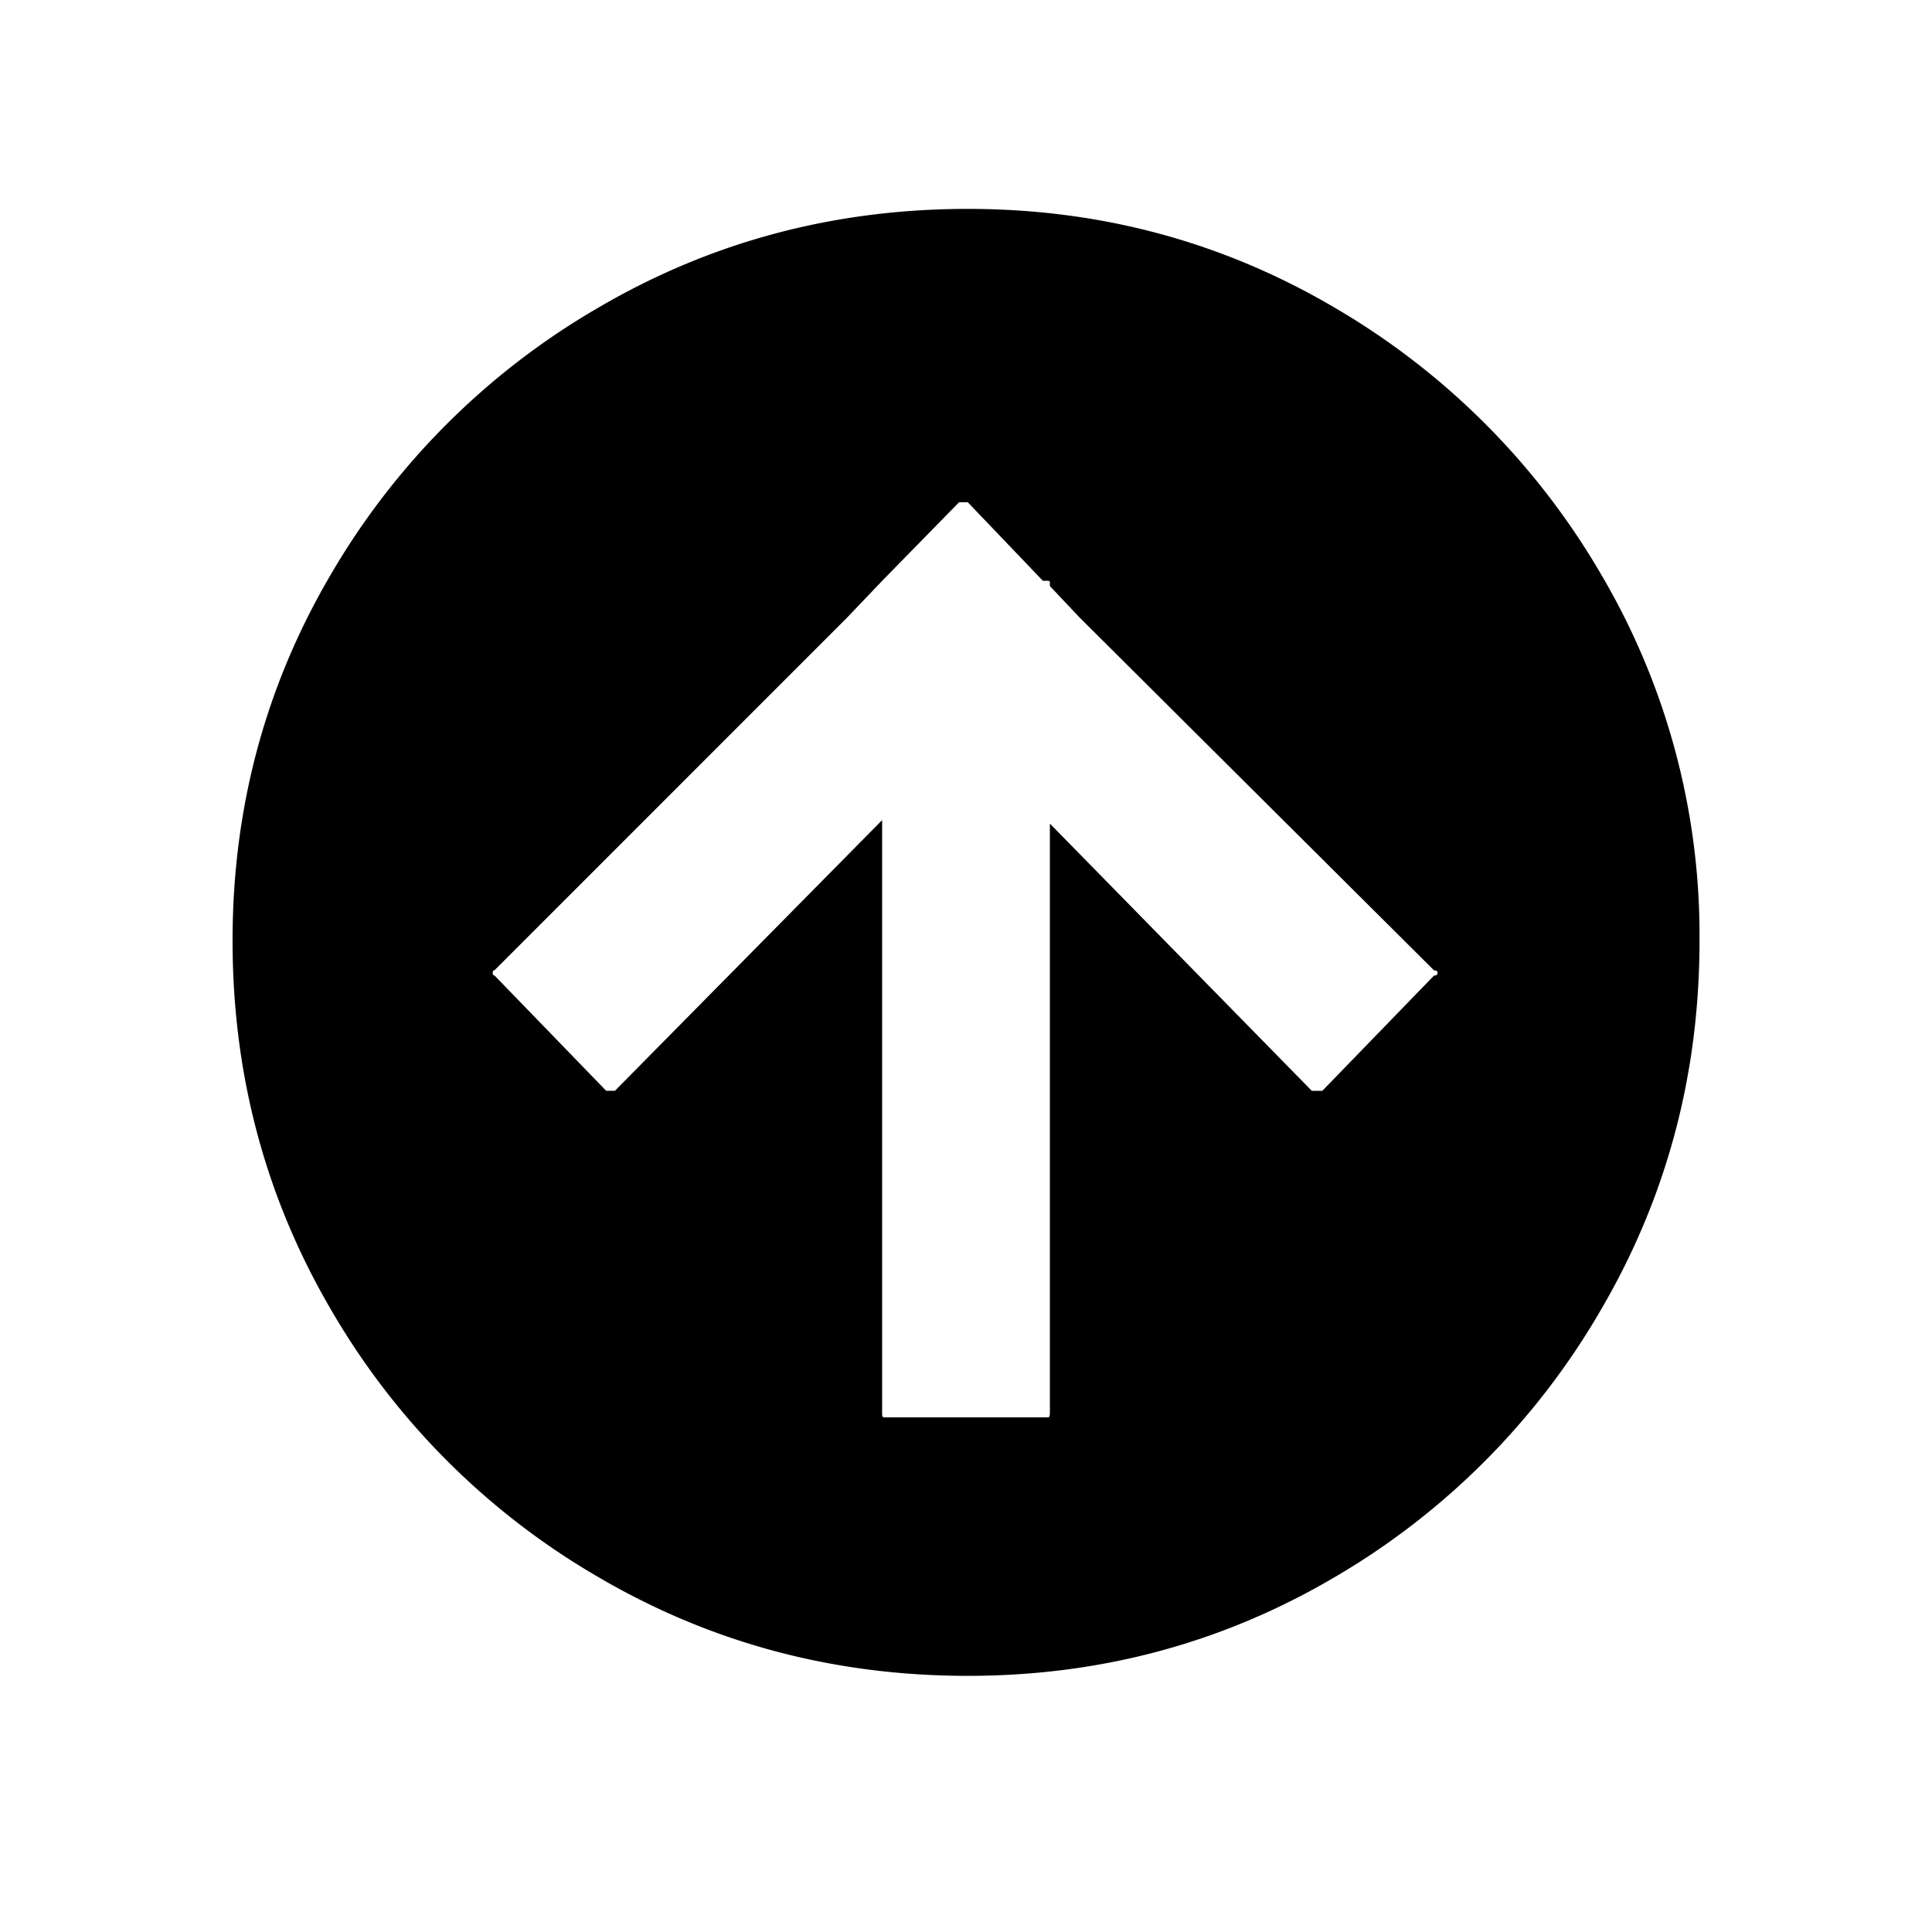 <svg viewBox="0 0 24 24" fill="none" xmlns="http://www.w3.org/2000/svg"><path fill-rule="evenodd" clip-rule="evenodd" d="M12.022 20.818c-1.663 0-3.193-.409-4.588-1.226a9.132 9.132 0 0 1-3.32-3.319c-.817-1.396-1.225-2.925-1.225-4.588 0-1.649.408-3.168 1.225-4.556a9.157 9.157 0 0 1 3.32-3.308c1.395-.817 2.925-1.226 4.588-1.226 1.649 0 3.167.409 4.556 1.226a9.183 9.183 0 0 1 3.308 3.308 8.824 8.824 0 0 1 1.226 4.556c0 1.663-.409 3.192-1.226 4.588a9.158 9.158 0 0 1-3.308 3.32c-1.389.817-2.907 1.225-4.556 1.225Zm1.02-3.254v-7.333l3.254 3.32h.13l1.388-1.432c.03 0 .044-.011.044-.033 0-.021-.015-.032-.044-.032L13.41 7.67l-.368-.39v-.043c0-.015-.008-.022-.022-.022h-.065l-.933-.976h-.108l-.955.976-.434.455-4.382 4.383c-.015 0-.022.01-.022.032s.007.033.022.033L7.53 13.55h.109l3.319-3.362v7.376c0 .029.007.043.022.043h2.039c.014 0 .022-.014.022-.043Z" fill="currentColor"/></svg>